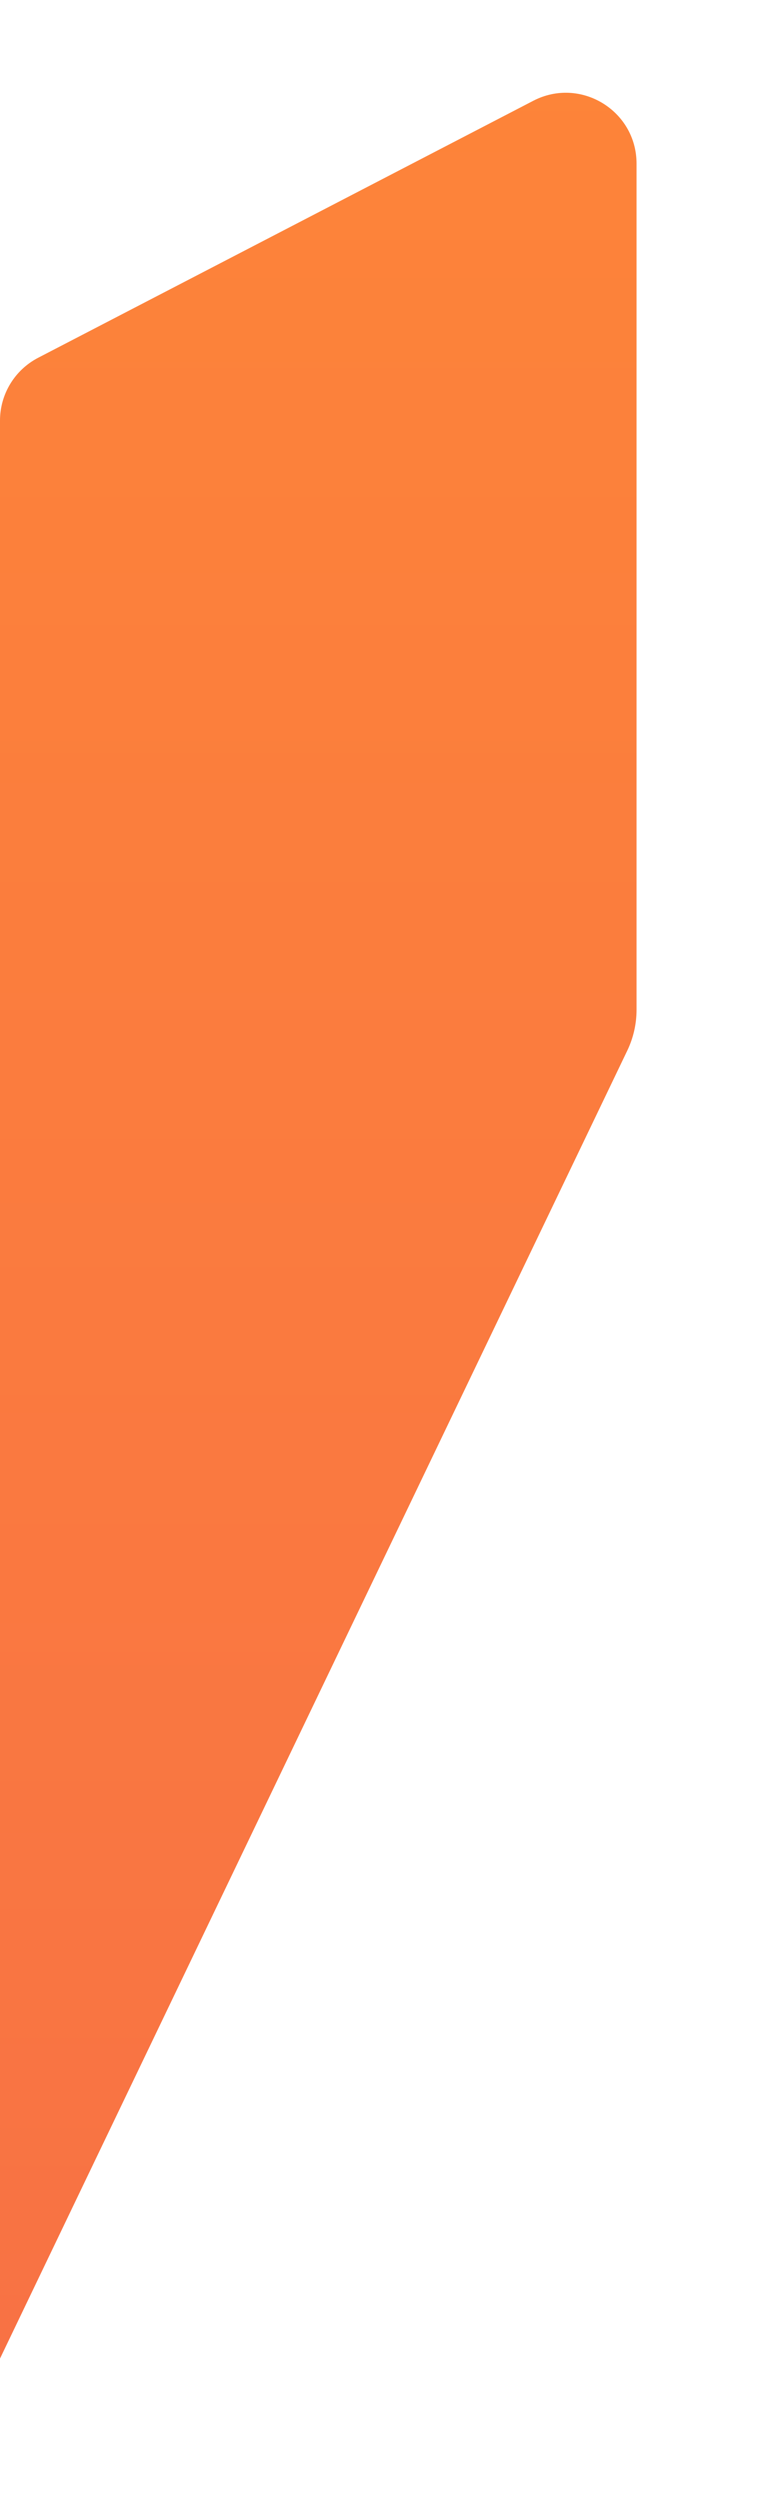   <svg width="66" height="212" viewBox="0 0 66 212" fill="none" xmlns="http://www.w3.org/2000/svg">
  <g filter="url(#filter0_d)">
  <path fill-rule="evenodd" clip-rule="evenodd" d="M54 9.873C54 5.373 49.231 2.474 45.237 4.547L3.237 26.338C1.248 27.37 0 29.424 0 31.664V196L53.213 85.091C53.731 84.01 54 82.828 54 81.63L54 9.873Z" fill="url(#paint0_linear)"/>
  </g>
  <defs>
  <filter id="filter0_d" x="-12" y="-4.135" width="78" height="216.135" filterUnits="userSpaceOnUse" color-interpolation-filters="sRGB">
  <feFlood flood-opacity="0" result="BackgroundImageFix"/>
  <feColorMatrix in="SourceAlpha" type="matrix" values="0 0 0 0 0 0 0 0 0 0 0 0 0 0 0 0 0 0 127 0"/>
  <feOffset dy="4"/>
  <feGaussianBlur stdDeviation="6"/>
  <feColorMatrix type="matrix" values="0 0 0 0 0 0 0 0 0 0 0 0 0 0 0 0 0 0 0.162 0"/>
  <feBlend mode="normal" in2="BackgroundImageFix" result="effect1_dropShadow"/>
  <feBlend mode="normal" in="SourceGraphic" in2="effect1_dropShadow" result="shape"/>
  </filter>
  <linearGradient id="paint0_linear" x1="54" y1="0" x2="54" y2="196" gradientUnits="userSpaceOnUse">
  <stop class="start" stop-color="#fd8439"/>
  <stop class="end" offset="1" stop-color="#f87244"/>
  </linearGradient>
  </defs>
  </svg>

